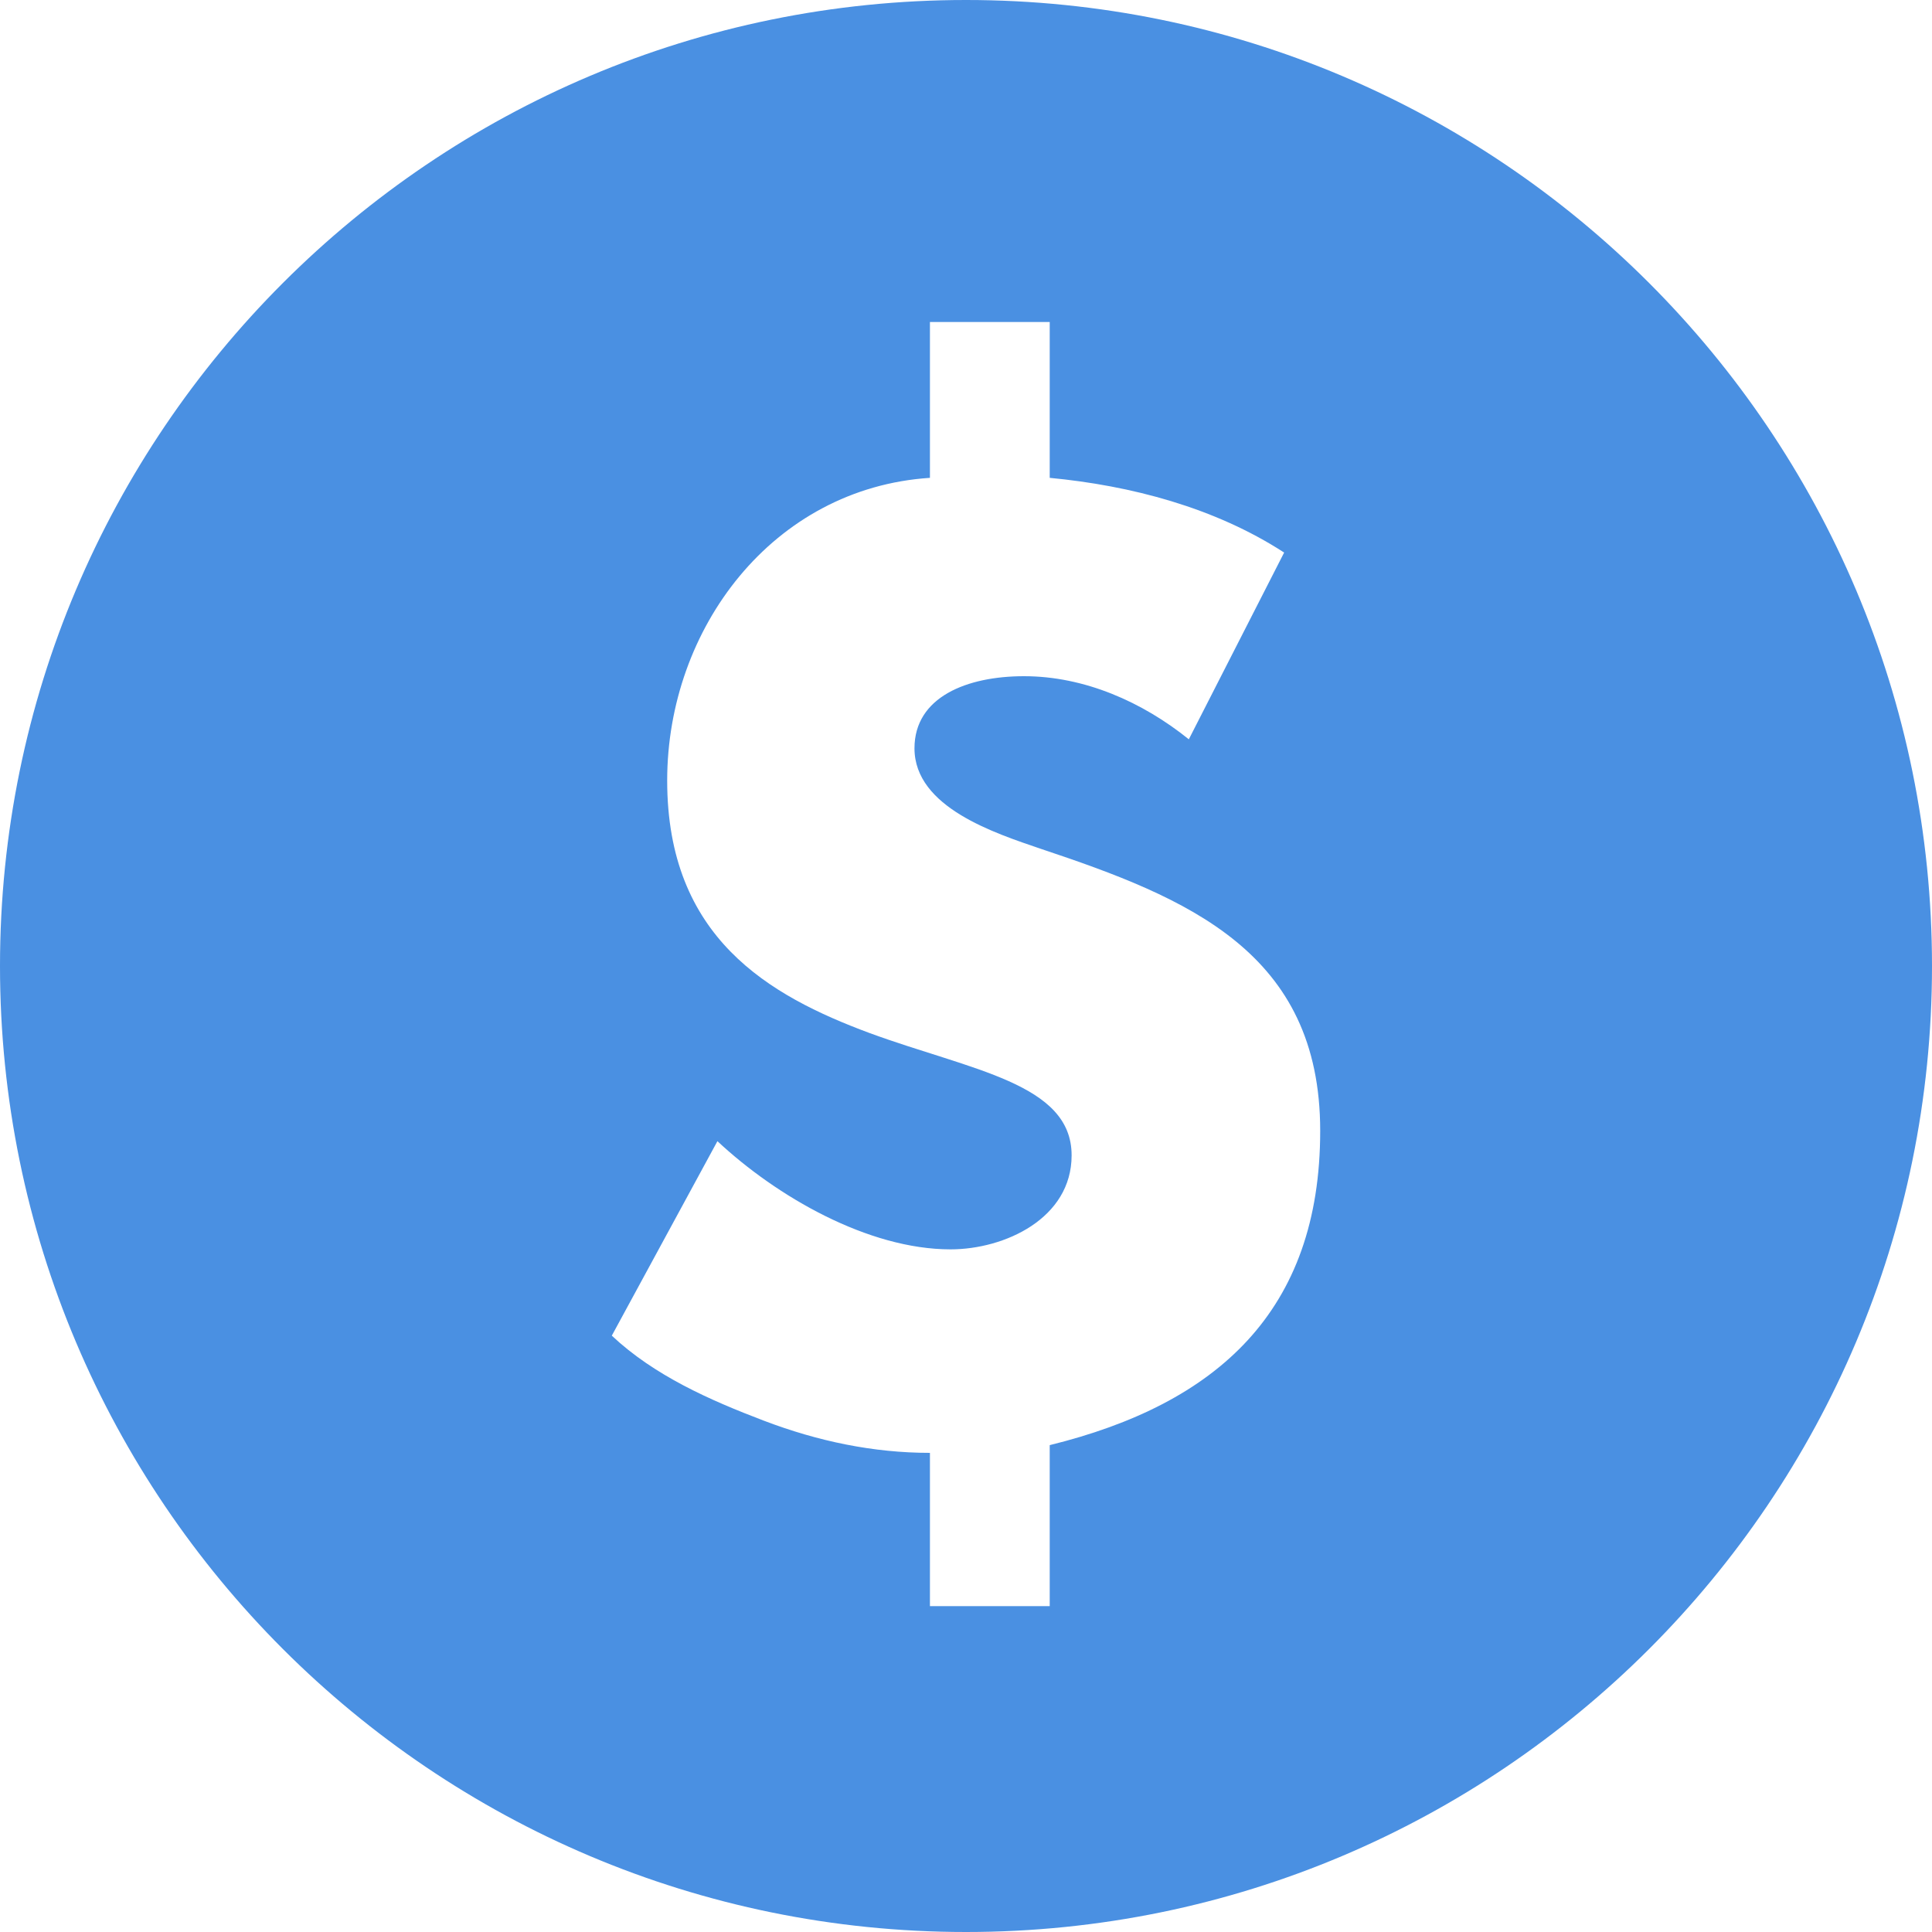 <?xml version="1.0" encoding="UTF-8"?>
<svg width="15px" height="15px" viewBox="0 0 15 15" version="1.1" xmlns="http://www.w3.org/2000/svg" xmlns:xlink="http://www.w3.org/1999/xlink">
    <!-- Generator: Sketch 42 (36781) - http://www.bohemiancoding.com/sketch -->
    <title>icon-process-budget</title>
    <desc>Created with Sketch.</desc>
    <defs></defs>
    <g id="IMM-desktop" stroke="none" stroke-width="1" fill="none" fill-rule="evenodd">
        <g id="d.dashboard-c-proyecto" transform="translate(-1208, -417)" fill="#4A90E2">
            <path d="M1215.5,432 C1211.358,432 1208,428.642 1208,424.5 C1208,420.358 1211.358,417 1215.5,417 C1219.642,417 1223,420.358 1223,424.5 C1223,428.642 1219.642,432 1215.5,432 Z M1212.75,427.37 C1213.08,427.68 1213.51,427.87 1213.93,428.03 C1214.35,428.19 1214.78,428.28 1215.22,428.28 L1215.22,429.47 L1216.15,429.47 L1216.15,428.22 C1217.45,427.9 1218.25,427.18 1218.25,425.78 C1218.25,424.39 1217.22,423.97 1216.08,423.59 C1215.73,423.47 1215.1,423.27 1215.1,422.81 C1215.1,422.41 1215.51,422.25 1215.95,422.25 C1216.42,422.25 1216.87,422.45 1217.23,422.74 L1217.97,421.29 C1217.43,420.94 1216.78,420.77 1216.15,420.71 L1216.15,419.5 L1215.22,419.5 L1215.22,420.71 C1214,420.79 1213.18,421.88 1213.18,423.06 C1213.18,424.28 1213.97,424.73 1214.75,425.02 C1215.54,425.31 1216.32,425.41 1216.32,425.97 C1216.32,426.46 1215.8,426.7 1215.38,426.7 C1214.74,426.7 1214.03,426.29 1213.57,425.86 L1212.75,427.37 Z" id="icon-process-budget"></path>
        </g>
    </g>
</svg>